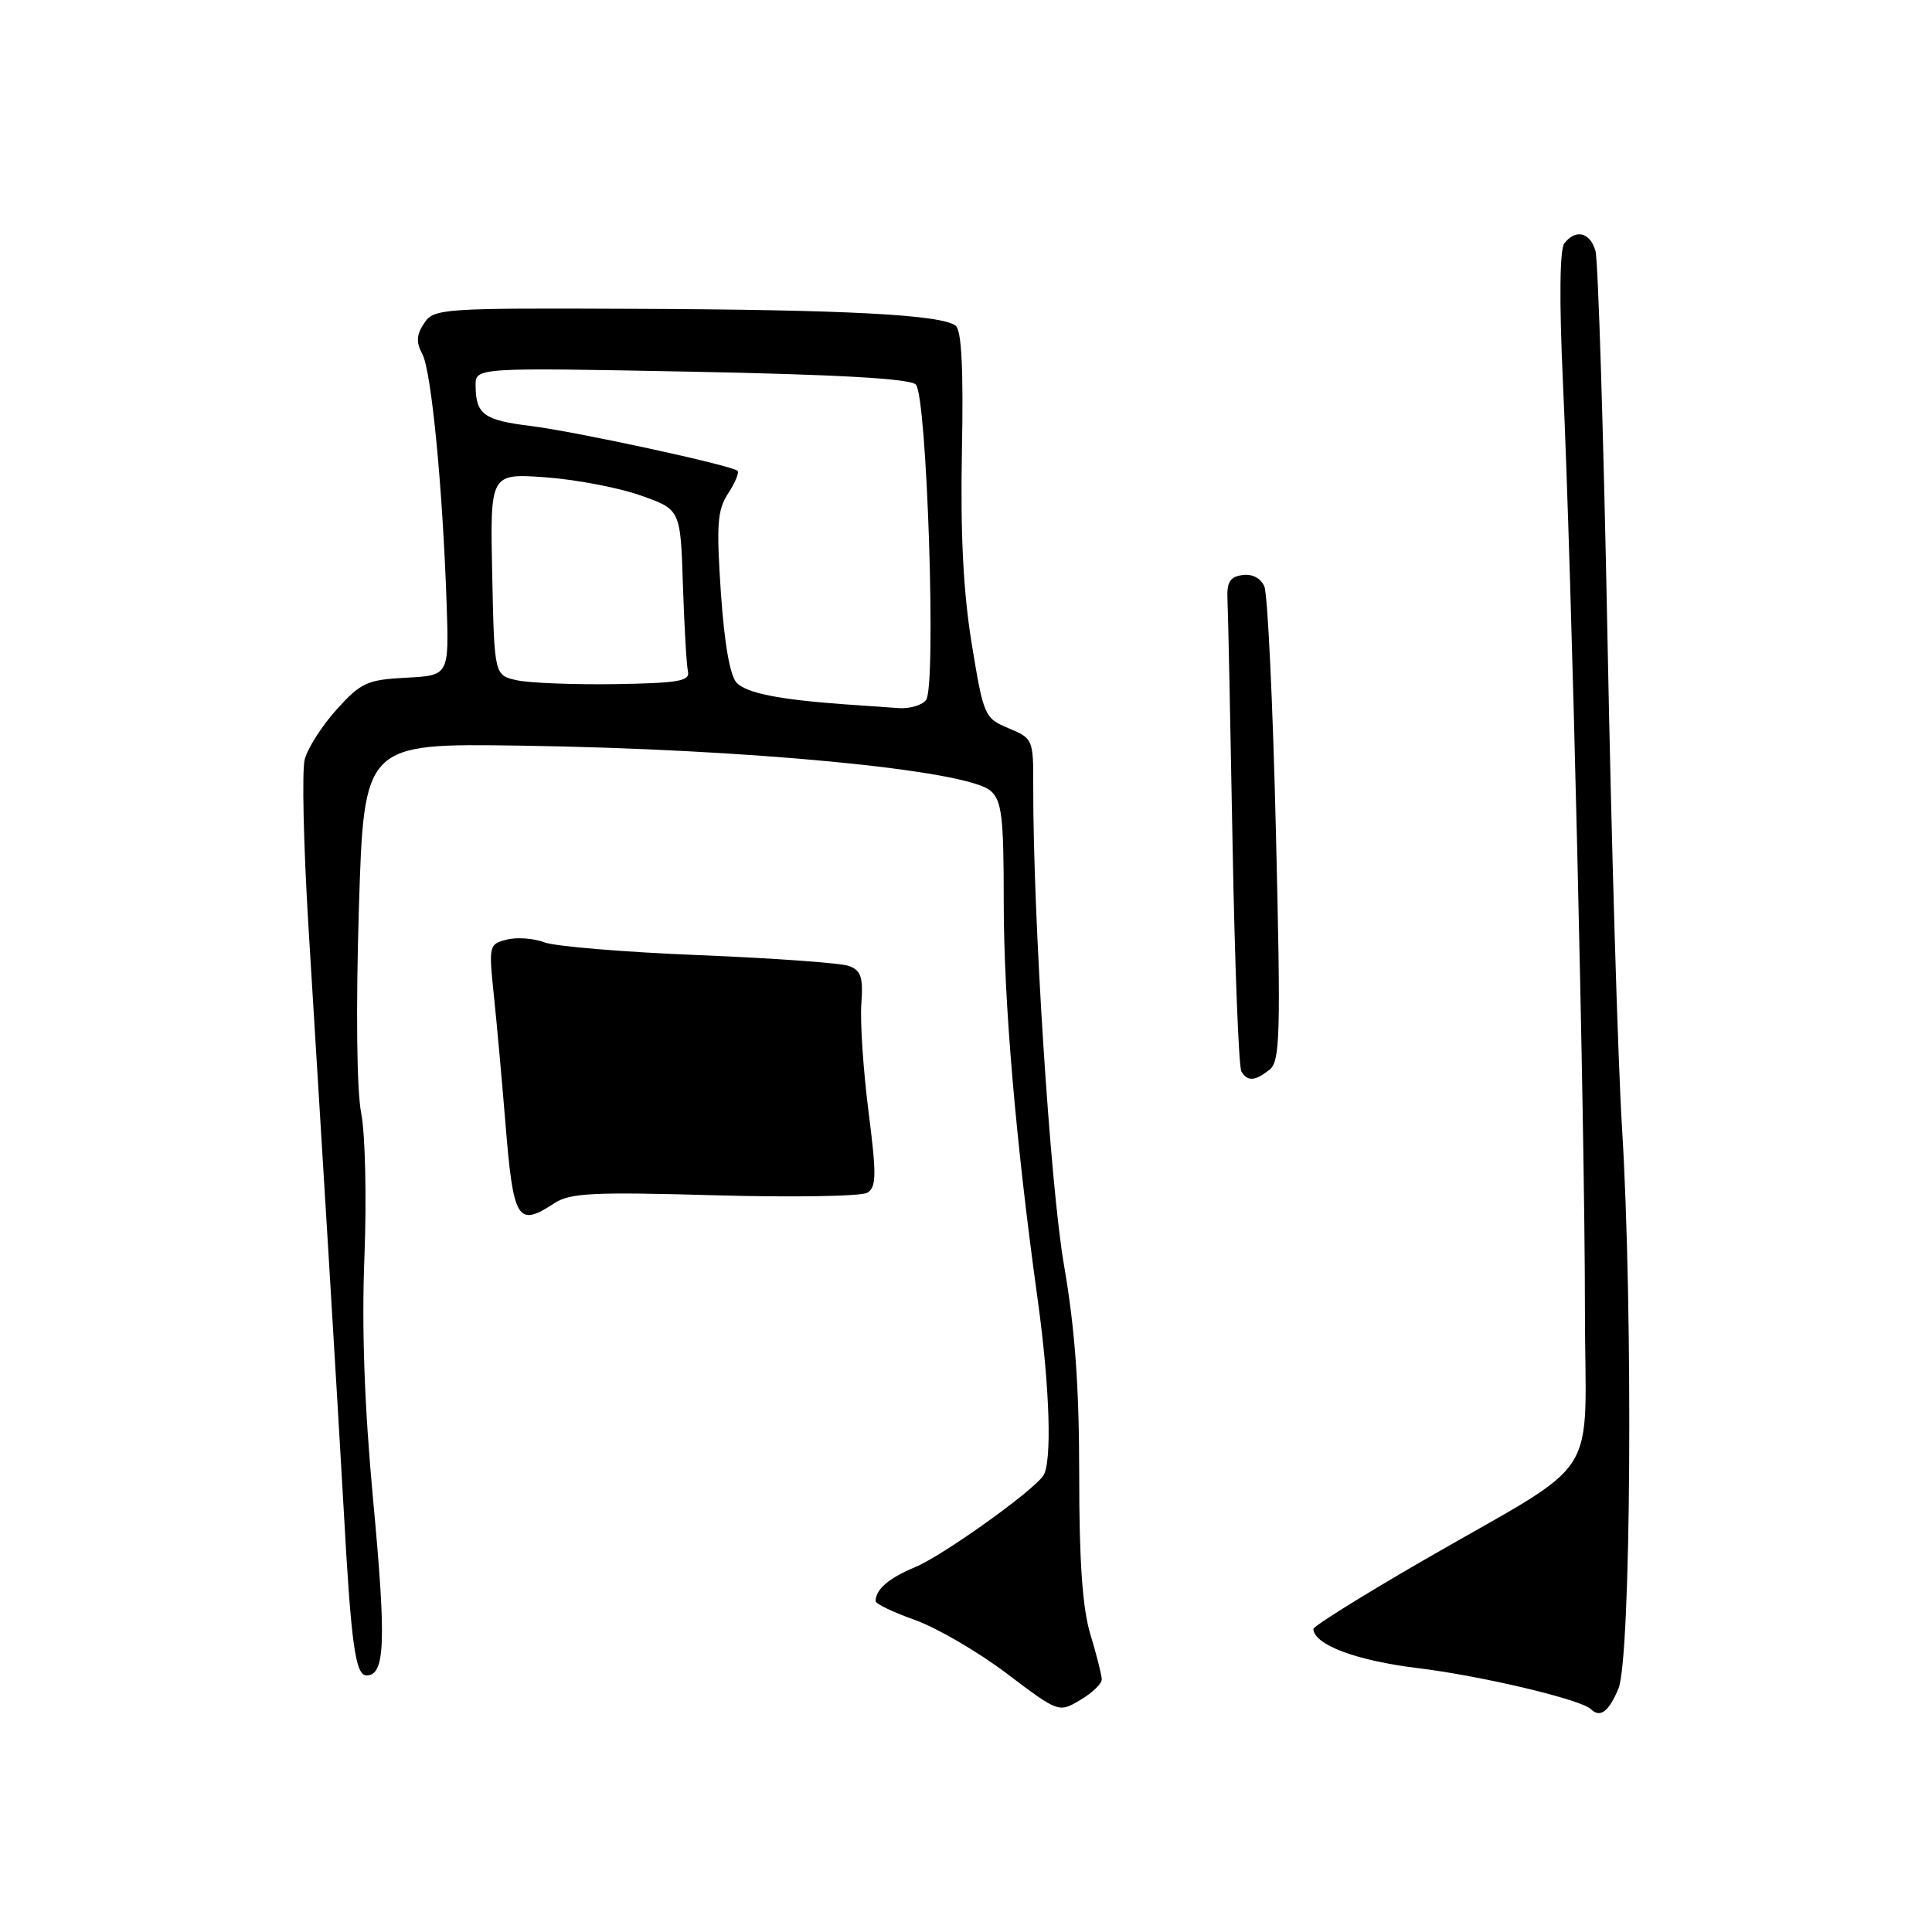 <?xml version="1.0" encoding="UTF-8" standalone="no"?>
<!DOCTYPE svg PUBLIC "-//W3C//DTD SVG 1.1//EN" "http://www.w3.org/Graphics/SVG/1.1/DTD/svg11.dtd" >
<svg xmlns="http://www.w3.org/2000/svg" xmlns:xlink="http://www.w3.org/1999/xlink" version="1.1" viewBox="0 0 256 256">
 <g >
 <path fill="currentColor"
d=" M 145.99 222.53 C 145.98 221.97 145.31 219.29 144.49 216.59 C 143.43 213.11 143.00 206.96 143.00 195.47 C 143.00 183.73 142.44 176.06 140.99 167.67 C 139.16 157.15 136.87 121.48 136.91 104.18 C 136.93 97.99 136.87 97.84 133.65 96.50 C 130.45 95.16 130.33 94.89 128.76 85.31 C 127.64 78.44 127.25 70.79 127.46 59.78 C 127.67 48.91 127.42 43.78 126.63 43.16 C 124.78 41.70 112.12 41.03 84.02 40.92 C 58.49 40.81 57.49 40.88 56.20 42.83 C 55.17 44.37 55.12 45.35 55.97 46.94 C 57.16 49.17 58.65 64.52 59.18 80.00 C 59.50 89.50 59.50 89.50 53.82 89.80 C 48.65 90.07 47.83 90.44 44.60 94.02 C 42.65 96.18 40.75 99.16 40.37 100.65 C 40.00 102.13 40.22 111.93 40.85 122.42 C 41.49 132.92 42.69 152.53 43.52 166.00 C 44.34 179.47 45.25 194.78 45.54 200.00 C 46.52 217.88 47.09 222.00 48.57 222.00 C 51.03 222.00 51.20 217.60 49.45 198.86 C 48.29 186.39 47.91 176.01 48.29 166.50 C 48.59 158.80 48.40 150.25 47.86 147.50 C 47.27 144.48 47.15 133.79 47.55 120.50 C 48.23 98.50 48.23 98.50 68.86 98.80 C 99.11 99.24 128.07 102.02 131.25 104.78 C 132.75 106.09 133.00 108.19 133.00 119.55 C 133.00 132.62 134.59 151.27 137.51 172.28 C 139.11 183.86 139.42 193.85 138.23 195.55 C 136.72 197.71 124.90 206.14 121.27 207.65 C 117.77 209.11 116.05 210.58 116.02 212.15 C 116.01 212.51 118.35 213.63 121.22 214.65 C 124.09 215.67 129.56 218.85 133.36 221.72 C 140.28 226.95 140.28 226.95 143.14 225.26 C 144.71 224.33 146.00 223.10 145.99 222.53 Z  M 214.45 223.75 C 216.12 219.71 216.41 173.56 214.93 149.50 C 214.38 140.70 213.51 111.45 213.00 84.50 C 212.48 57.55 211.76 34.49 211.41 33.25 C 210.70 30.77 208.78 30.31 207.28 32.25 C 206.67 33.03 206.60 39.85 207.09 50.50 C 208.27 76.07 210.01 149.72 210.01 173.24 C 210.00 197.15 212.86 192.72 188.20 206.99 C 180.39 211.51 174.01 215.50 174.03 215.85 C 174.13 217.95 179.74 220.05 187.91 221.04 C 196.30 222.06 209.53 225.20 210.80 226.47 C 212.02 227.68 213.18 226.81 214.45 223.75 Z  M 73.48 159.42 C 75.55 158.07 78.62 157.92 94.71 158.38 C 105.05 158.67 114.15 158.52 114.93 158.04 C 116.13 157.30 116.16 155.69 115.08 147.27 C 114.39 141.82 113.96 135.42 114.13 133.04 C 114.39 129.47 114.10 128.58 112.47 127.99 C 111.39 127.60 102.45 126.96 92.61 126.56 C 82.77 126.17 73.56 125.40 72.15 124.87 C 70.73 124.33 68.49 124.16 67.16 124.50 C 64.80 125.09 64.75 125.29 65.43 131.80 C 65.82 135.49 66.50 143.08 66.96 148.67 C 68.02 161.77 68.55 162.65 73.48 159.42 Z  M 168.21 141.75 C 169.63 140.63 169.72 137.28 169.06 110.00 C 168.66 93.22 167.97 78.69 167.53 77.70 C 167.05 76.60 165.92 76.01 164.62 76.20 C 162.96 76.43 162.53 77.15 162.65 79.50 C 162.73 81.15 163.03 95.65 163.32 111.73 C 163.61 127.80 164.14 141.41 164.49 141.98 C 165.32 143.33 166.28 143.27 168.21 141.75 Z  M 112.00 93.33 C 103.24 92.70 99.01 91.86 97.63 90.49 C 96.74 89.59 95.99 85.38 95.52 78.53 C 94.91 69.49 95.05 67.57 96.48 65.39 C 97.40 63.98 97.97 62.63 97.73 62.39 C 97.00 61.67 76.30 57.18 70.22 56.43 C 64.11 55.68 63.04 54.89 63.02 51.10 C 63.00 48.70 63.00 48.70 91.60 49.25 C 111.05 49.63 120.57 50.17 121.35 50.95 C 122.83 52.43 124.09 90.96 122.71 92.75 C 122.19 93.44 120.57 93.92 119.13 93.83 C 117.68 93.73 114.47 93.51 112.00 93.33 Z  M 68.50 90.14 C 65.50 89.48 65.50 89.48 65.22 76.11 C 64.94 62.73 64.94 62.73 72.22 63.24 C 76.22 63.53 81.90 64.60 84.83 65.63 C 90.17 67.50 90.17 67.50 90.49 77.50 C 90.67 83.00 90.97 88.17 91.16 89.00 C 91.44 90.25 89.82 90.52 81.50 90.65 C 76.00 90.73 70.15 90.50 68.50 90.14 Z "/>
</g>
</svg>